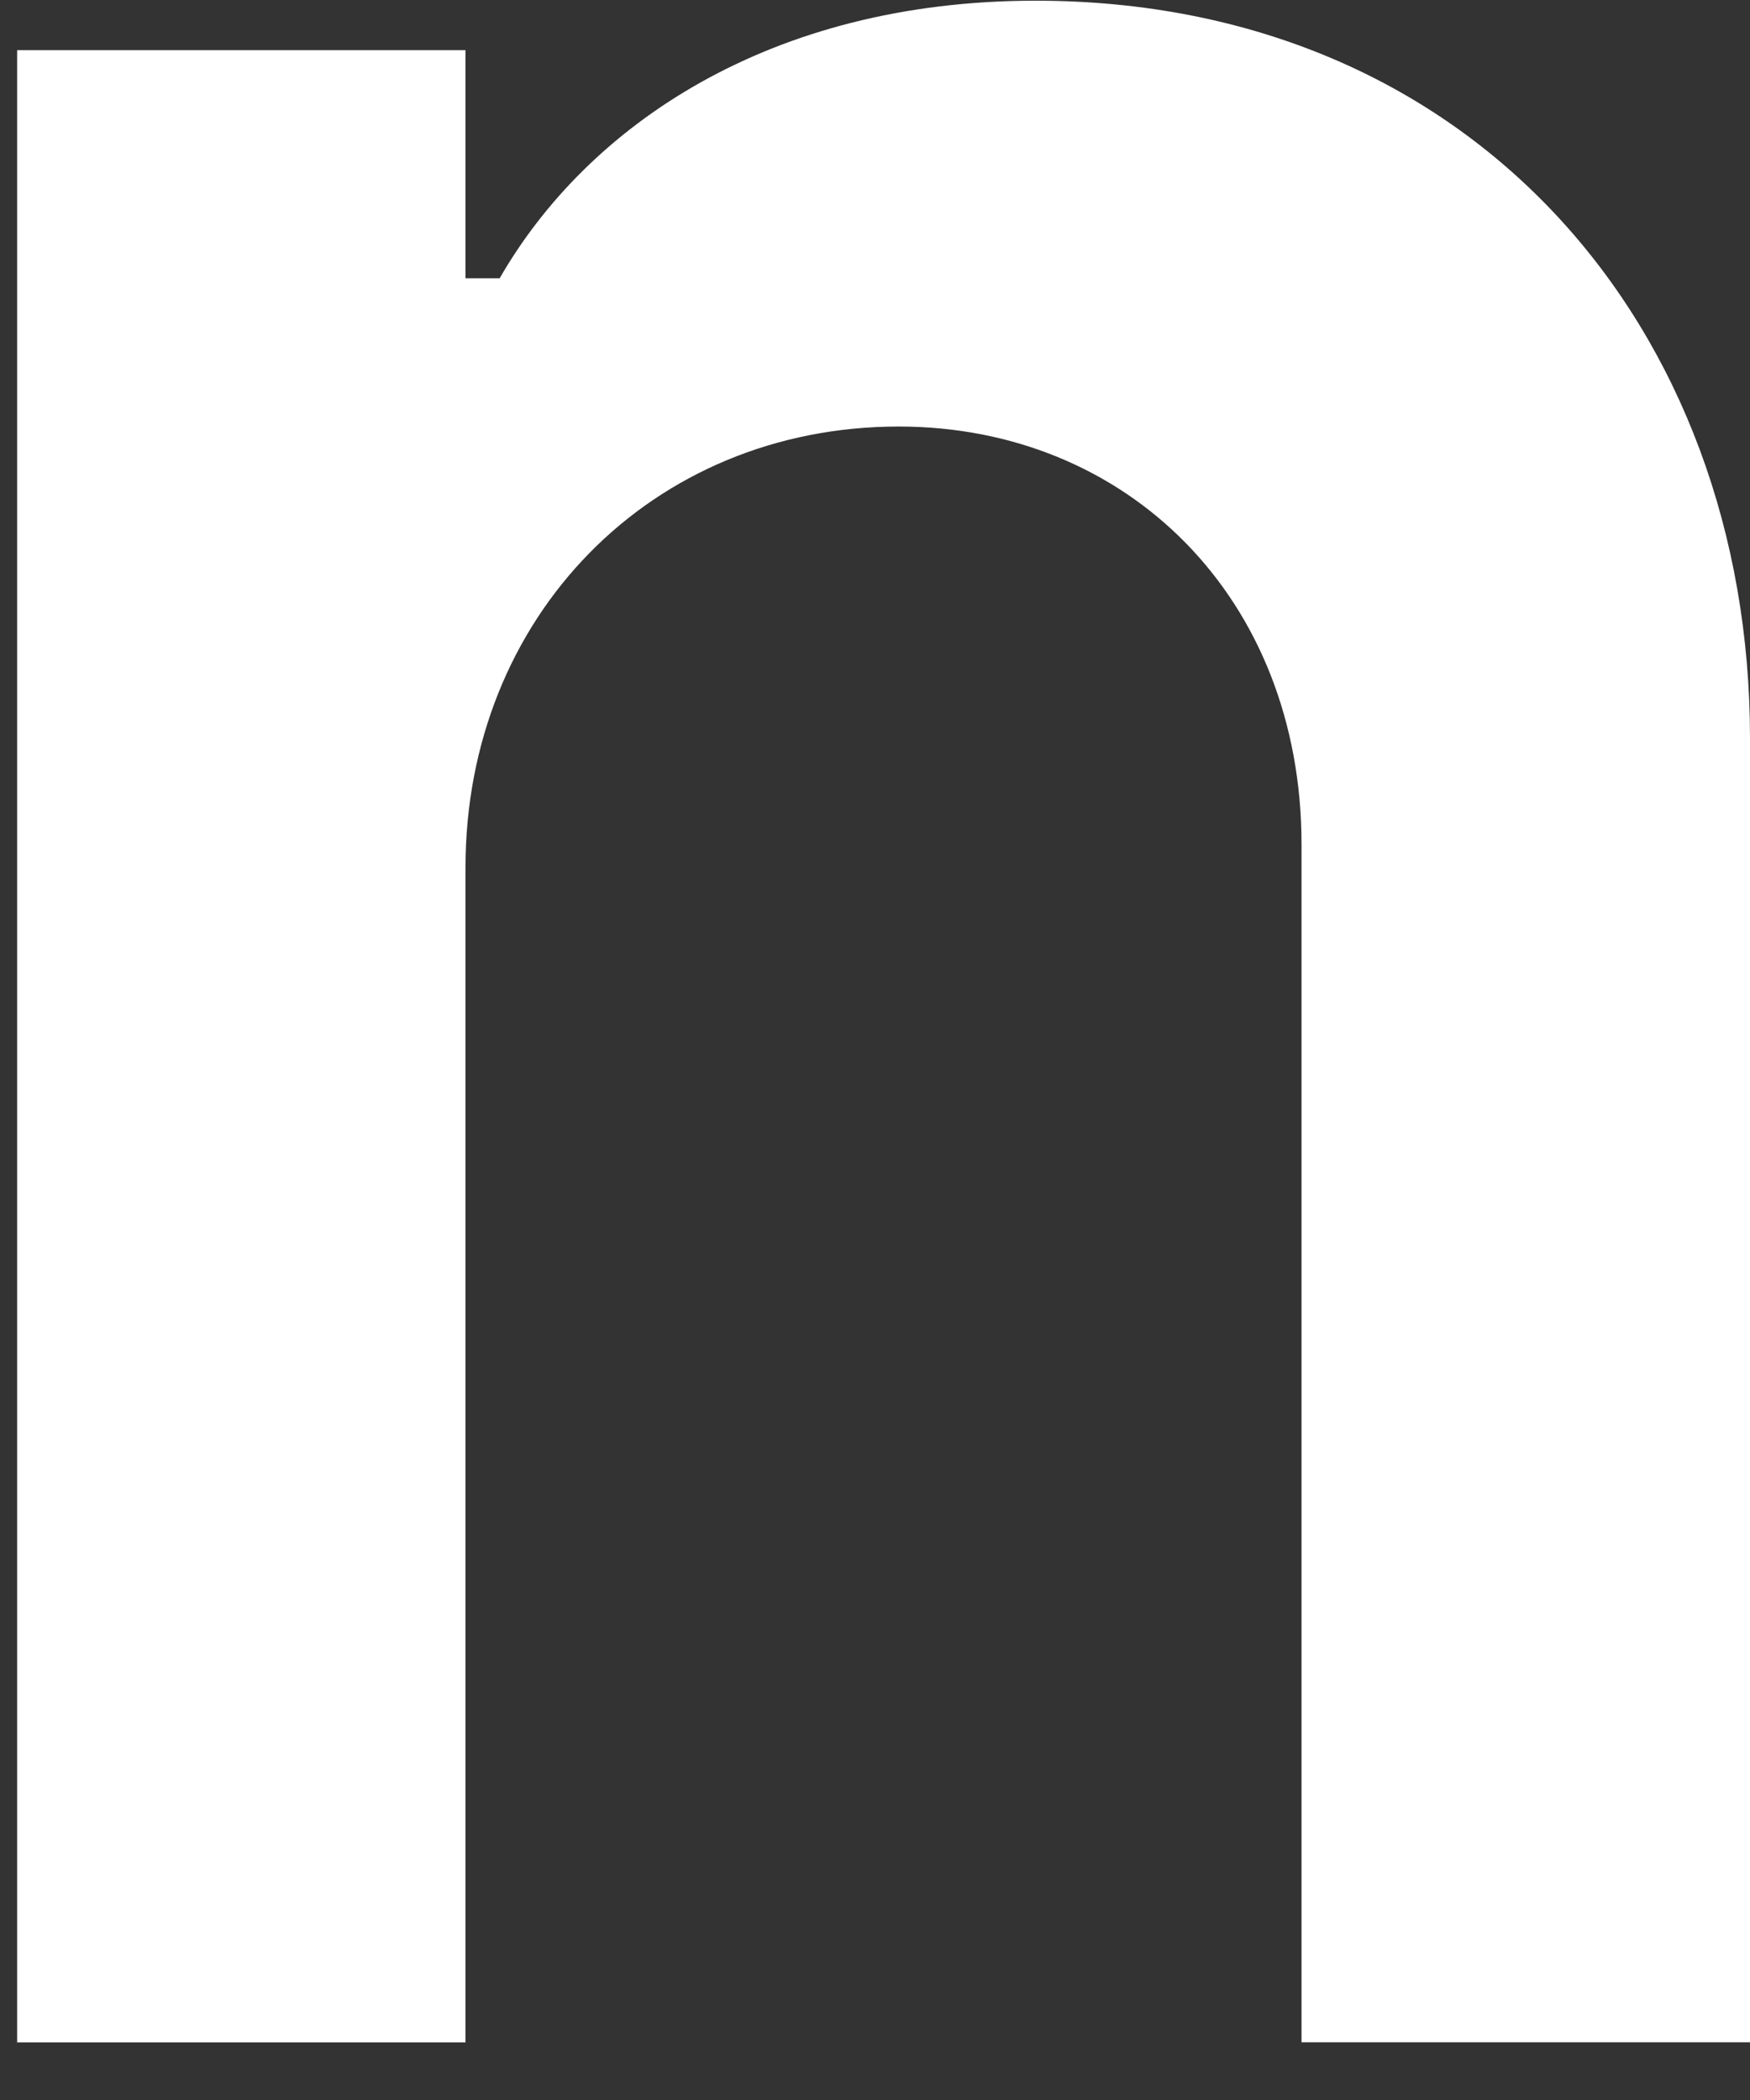 <svg xmlns="http://www.w3.org/2000/svg" width="15" height="18" viewBox="0 0 15 18">
    <rect x="0" y="0" width="15" height="18" fill="#333333" stroke="none"/>
    <path fill="#FFF" fill-rule="evenodd" d="M.147 17.505V.43H3.99v1.955h.293C5.033 1.08 6.596.006 8.876.006 12.622.006 15 2.81 15 6.328v11.177h-3.844V7.24c0-2.118-1.498-3.584-3.452-3.584-2.118 0-3.714 1.63-3.714 3.78v10.07H.147z"/>
</svg>
